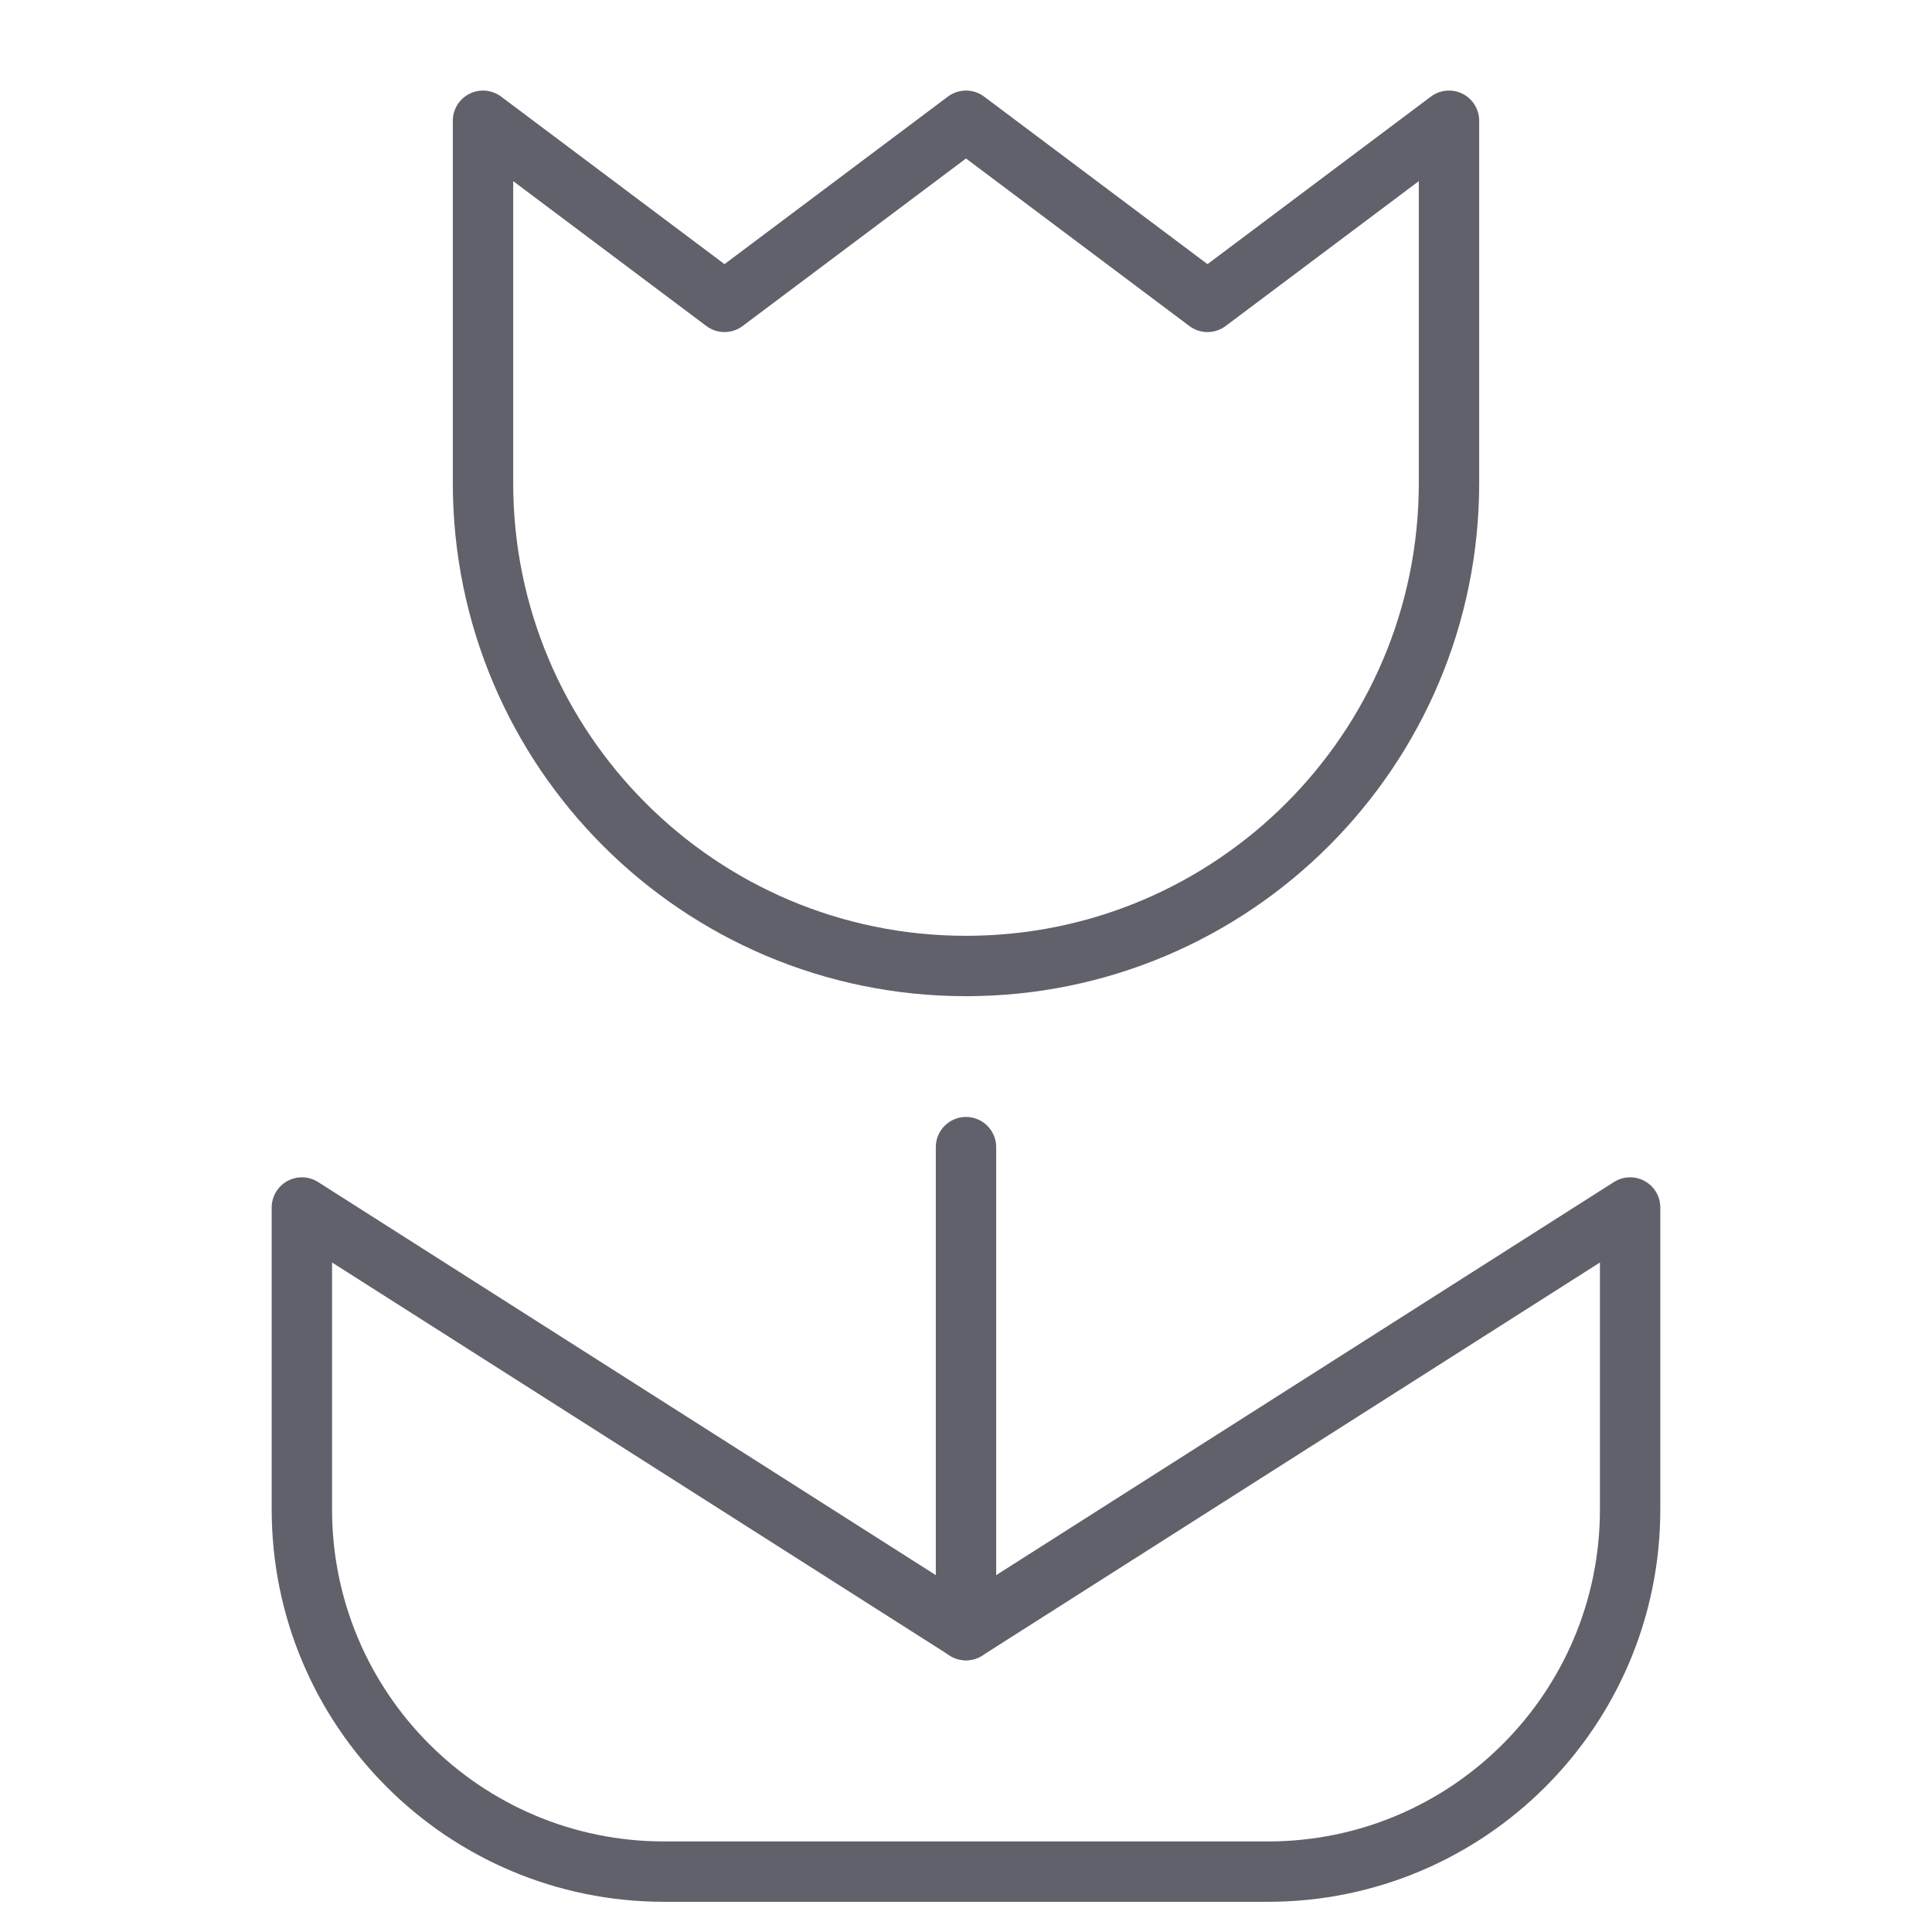 <svg xmlns="http://www.w3.org/2000/svg" height="64" width="64" viewBox="0 0 64 64"><title>macro 3</title><g stroke-linecap="round" fill="#61616b" stroke-linejoin="round" class="nc-icon-wrapper"><line data-cap="butt" fill="none" stroke="#61616b" stroke-width="2" x1="32" y1="54" x2="32" y2="38"></line> <path fill="none" stroke="#61616b" stroke-width="2" d="M54,40L32,54L10,40v10 c0,6.627,5.373,12,12,12h20c6.627,0,12-5.373,12-12V40z"></path> <path data-color="color-2" fill="none" stroke="#61616b" stroke-width="2" d="M32,32 L32,32c-8.837,0-16-7.163-16-16V4l8,6l8-6l8,6l8-6v12C48,24.837,40.837,32,32,32z"></path></g></svg>